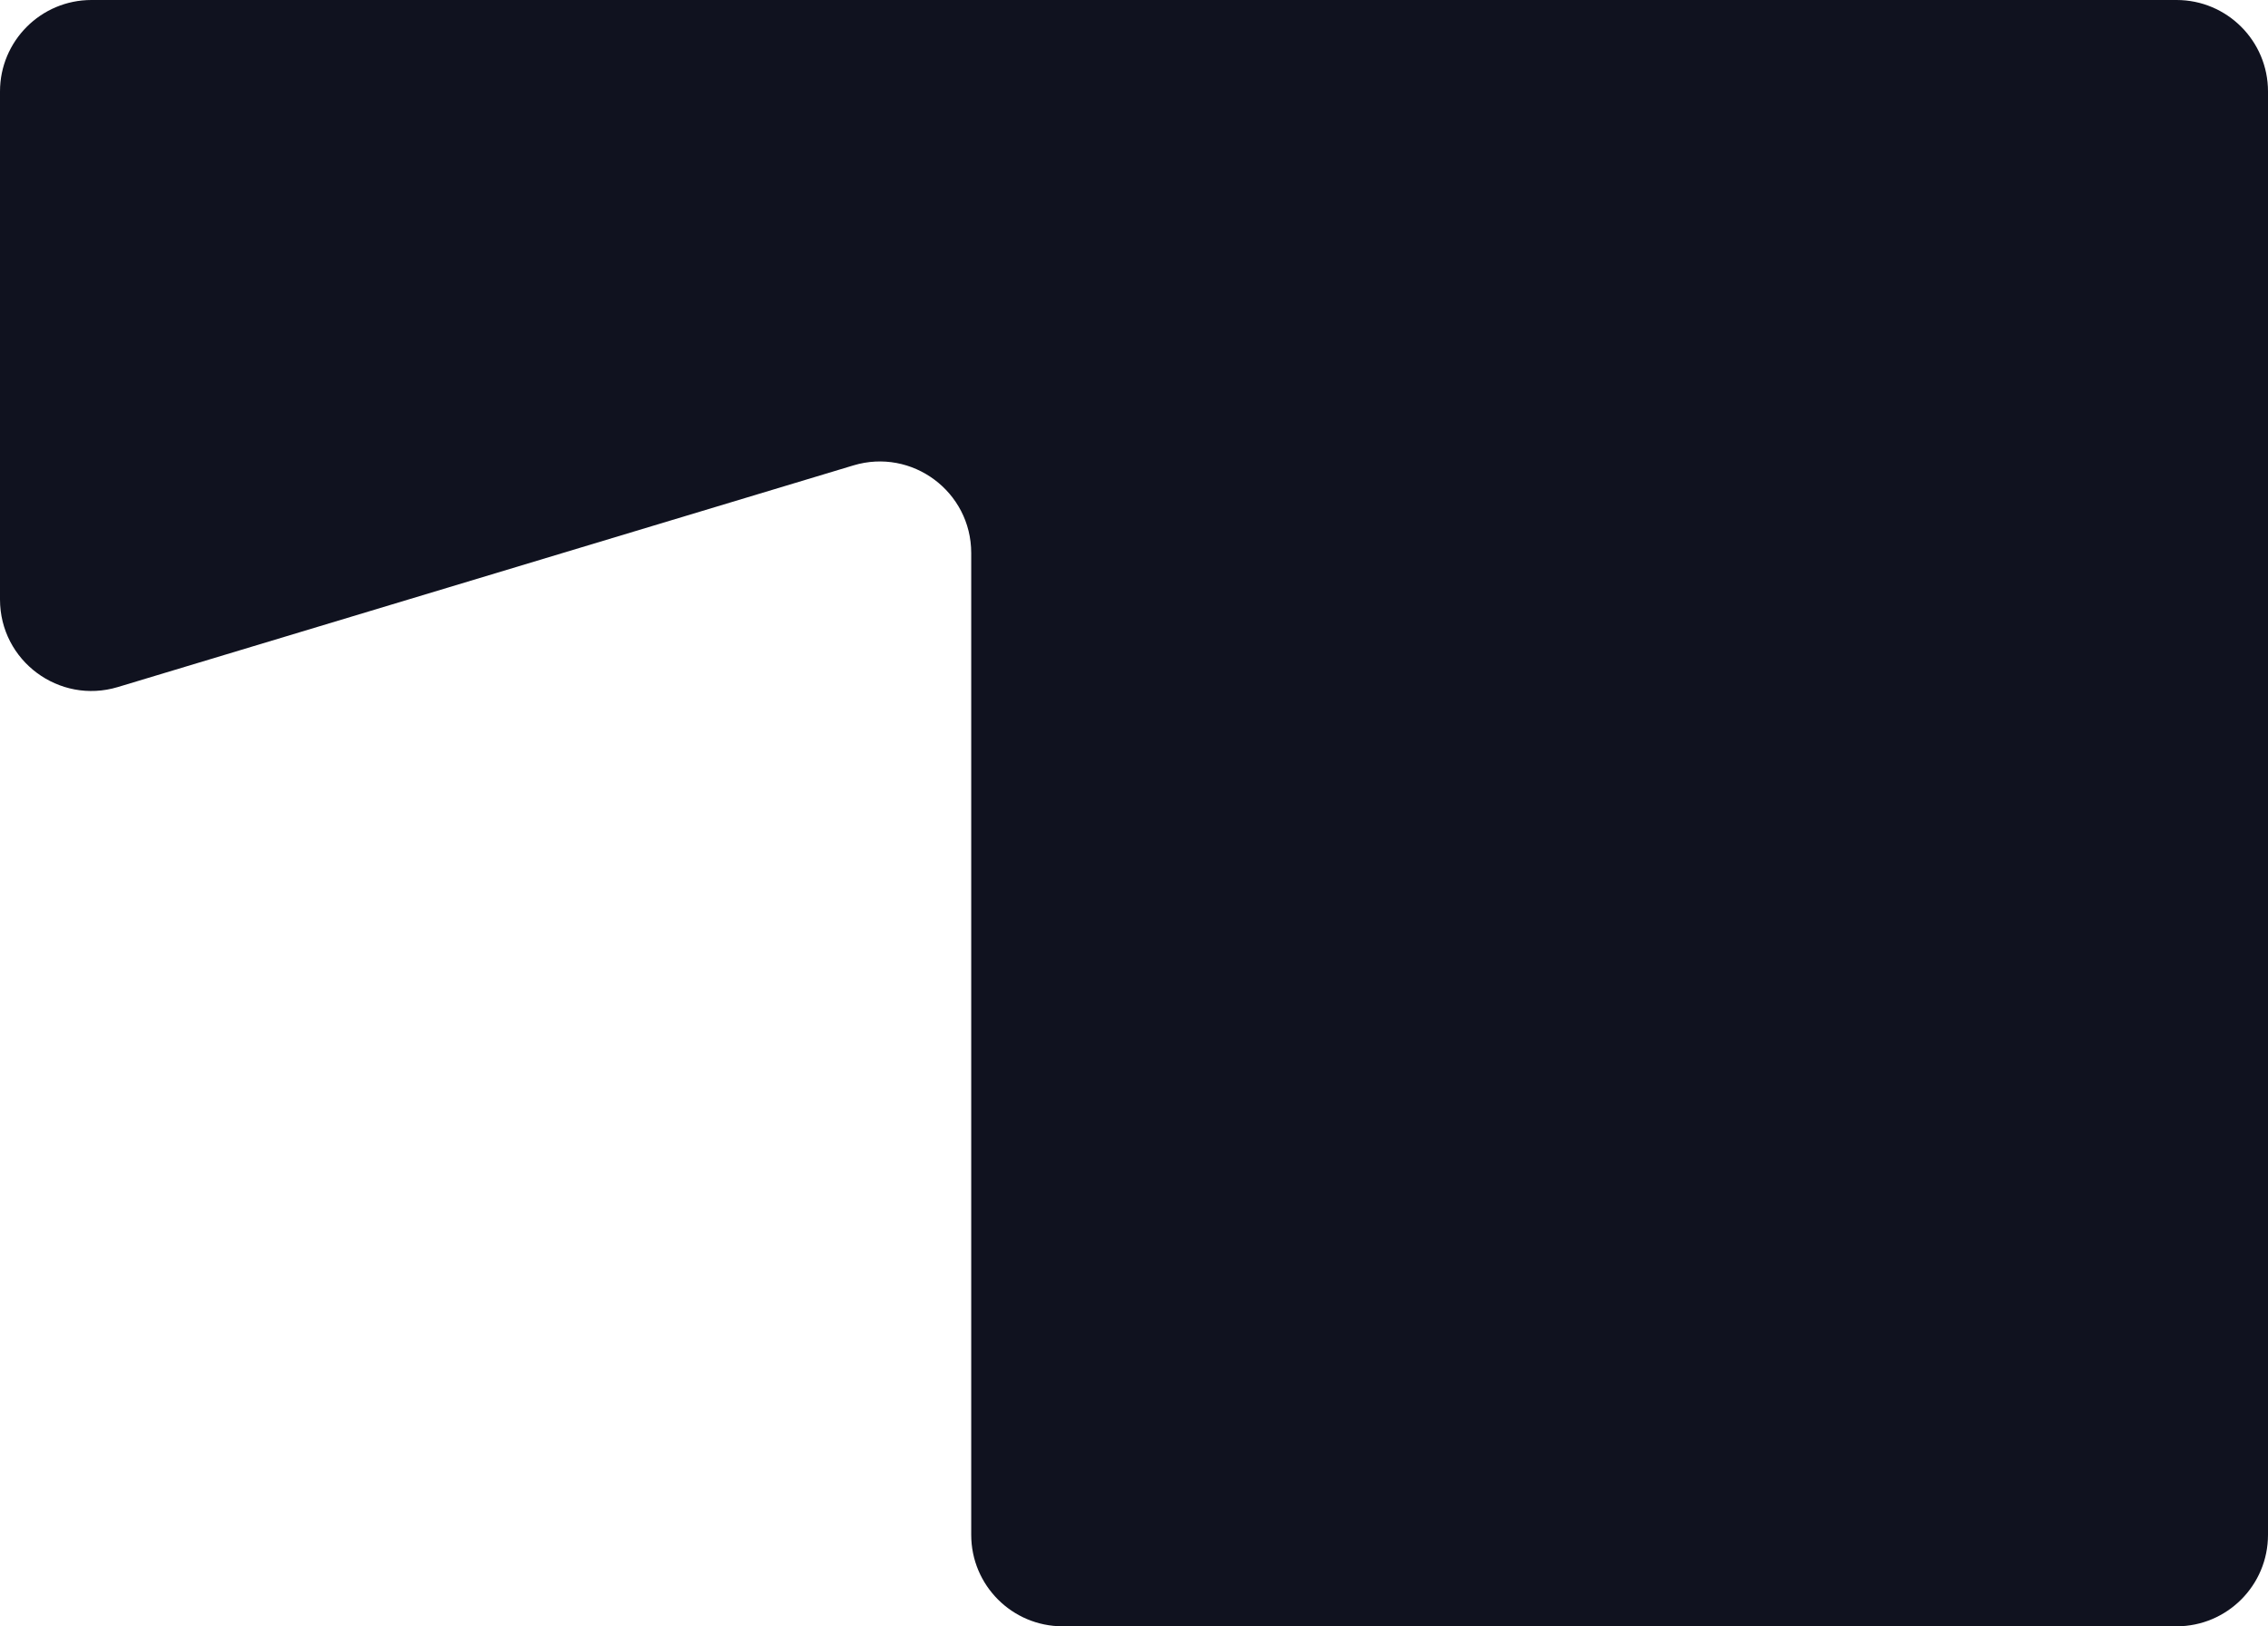 <svg width="1240" height="889" viewBox="0 0 1240 889" fill="none" xmlns="http://www.w3.org/2000/svg">
<path fill-rule="evenodd" clip-rule="evenodd" d="M1240 50C1240 22.386 1217.61 0 1190 0H50C22.386 0 0 22.386 0 50V327.694C0 361.211 32.331 385.237 64.423 375.568L466.577 254.409C498.669 244.74 531 268.766 531 302.284V839C531 866.614 553.386 889 581 889H1190C1217.61 889 1240 866.614 1240 839V50Z" fill="#10121F"/>
</svg>
